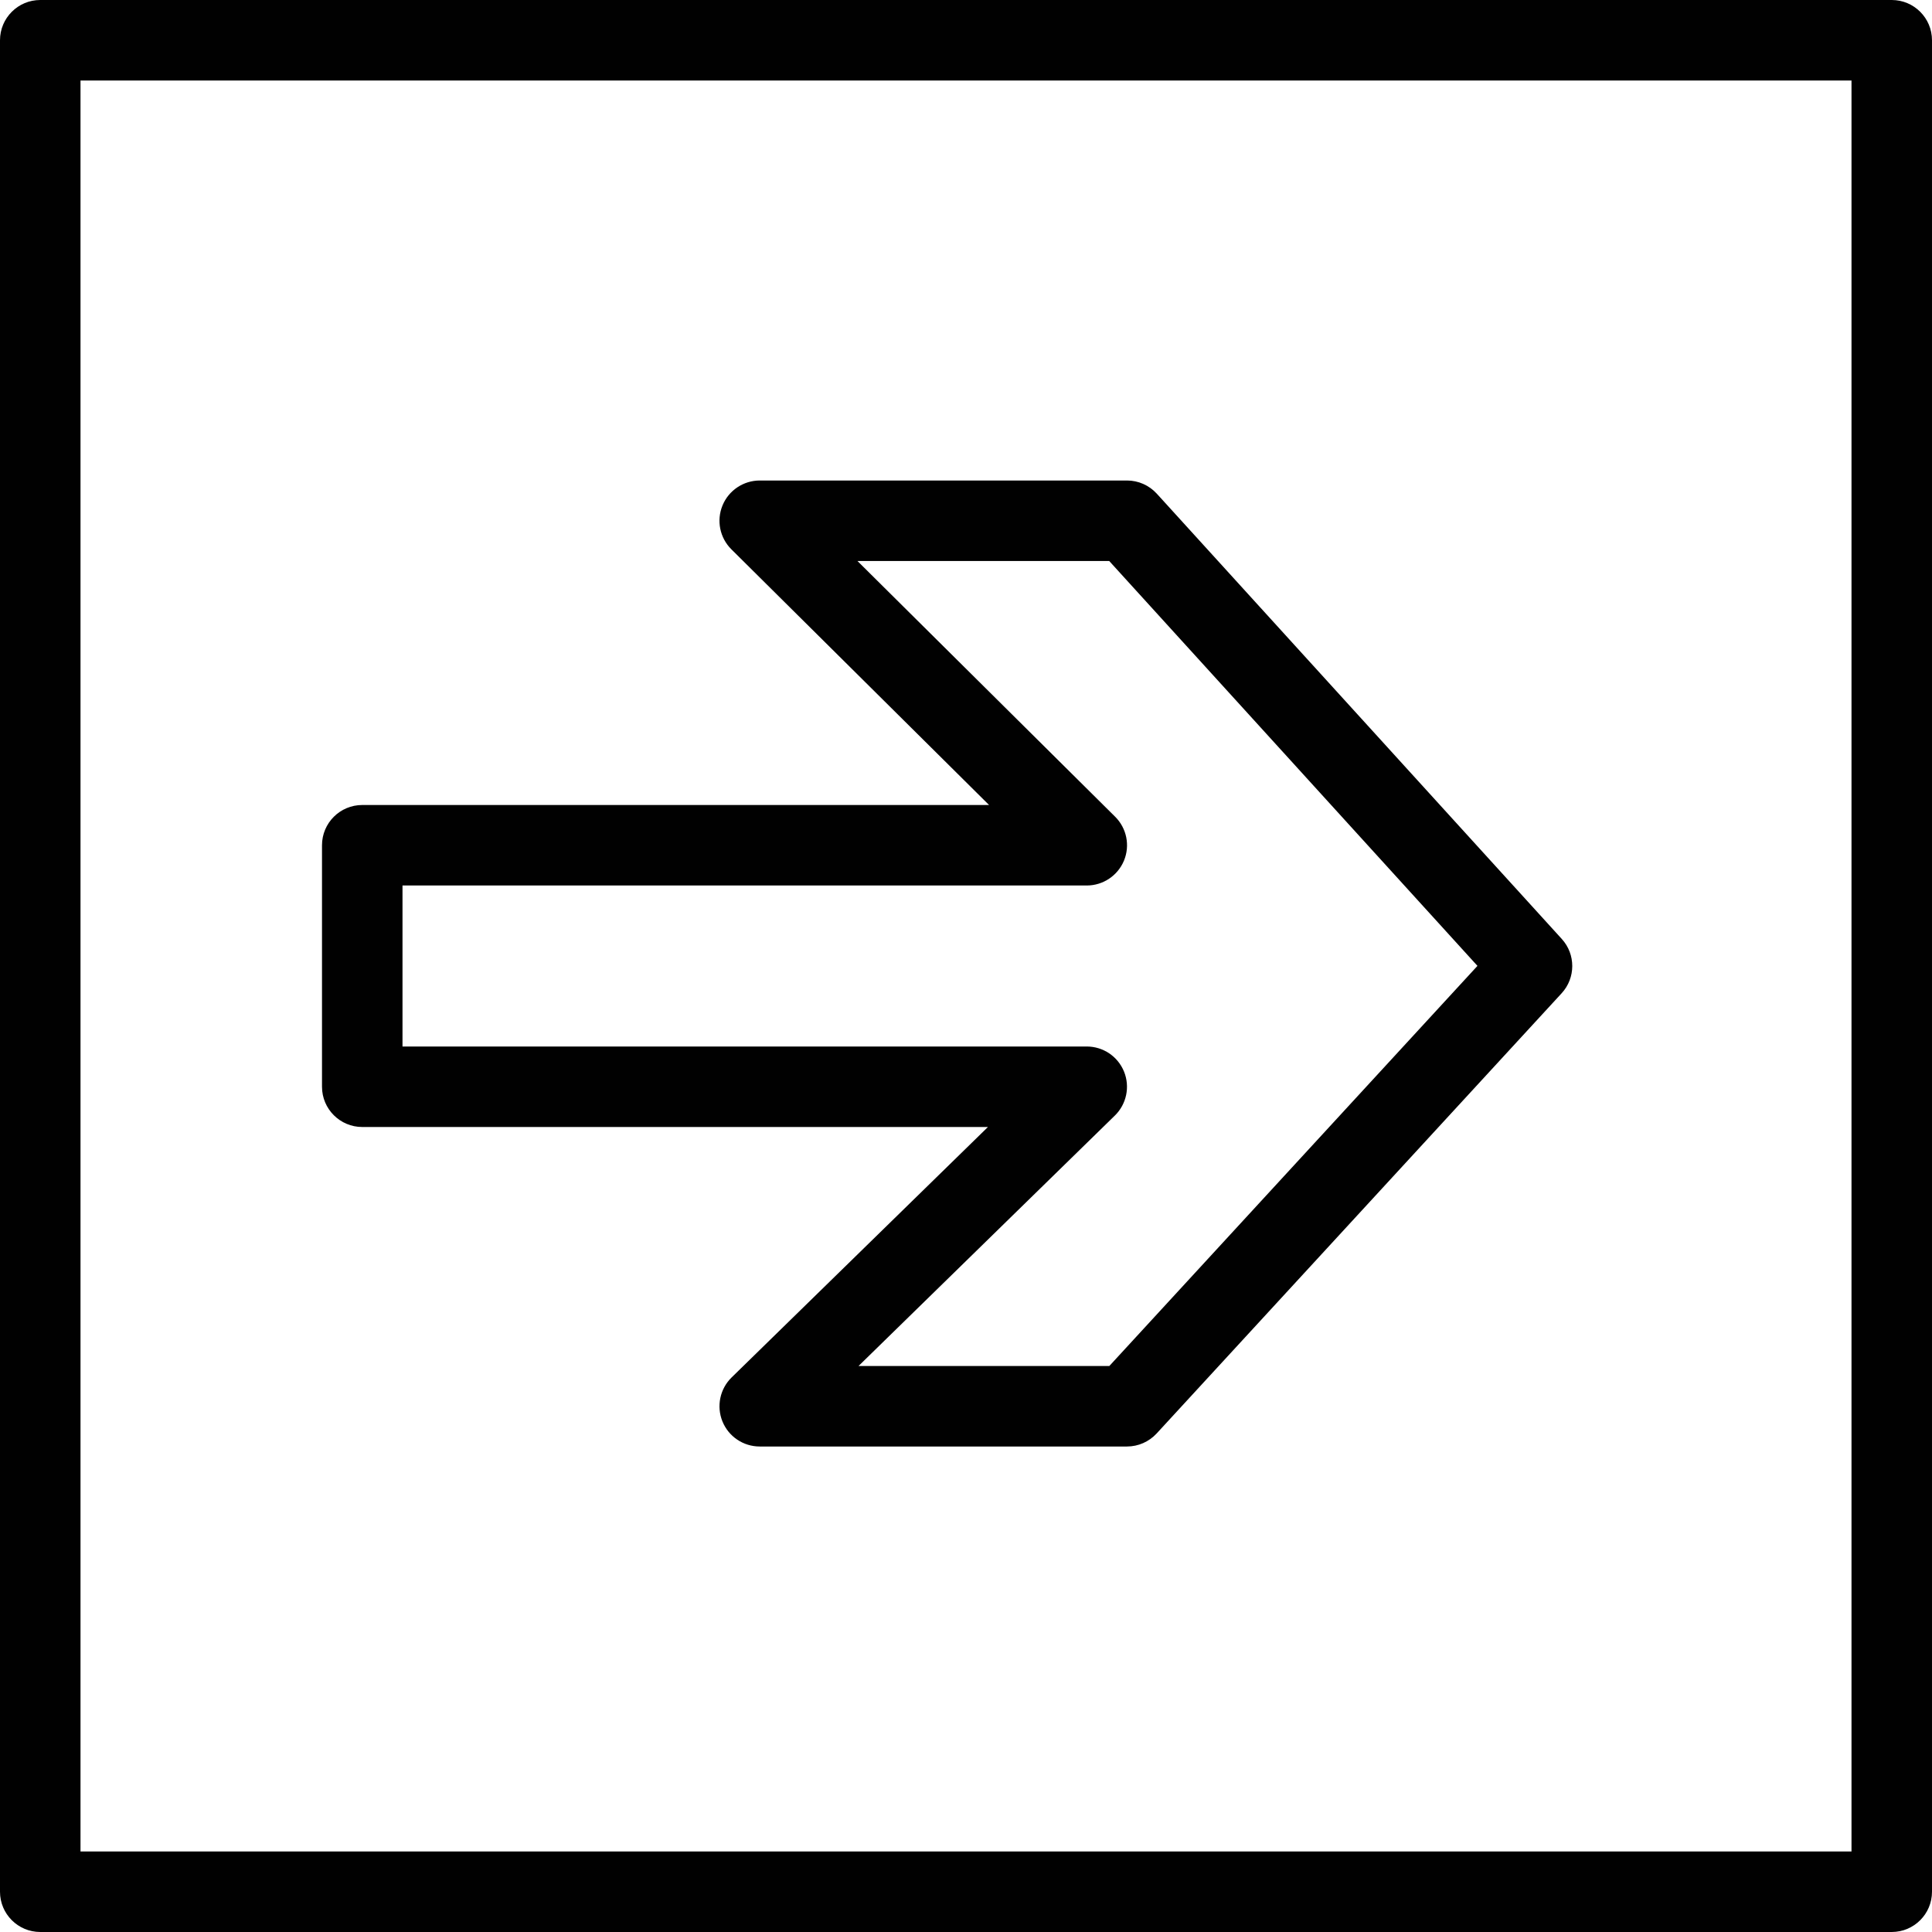 <?xml version="1.0" encoding="utf-8"?>
<!-- Generator: Adobe Illustrator 17.0.0, SVG Export Plug-In . SVG Version: 6.00 Build 0)  -->
<!DOCTYPE svg PUBLIC "-//W3C//DTD SVG 1.1//EN" "http://www.w3.org/Graphics/SVG/1.1/DTD/svg11.dtd">
<svg version="1.1" id="Layer_1" xmlns="http://www.w3.org/2000/svg" xmlns:xlink="http://www.w3.org/1999/xlink" x="0px" y="0px"
	 width="48px" height="48px" viewBox="0 0 48 48" enable-background="new 0 0 48 48" xml:space="preserve">
<g>
	<path fill="#010101" d="M9,28h15.545l-6.368,6.222c-0.291,0.284-0.381,0.717-0.228,1.093c0.153,0.377,0.519,0.623,0.926,0.623H28
		c0.28,0,0.546-0.118,0.736-0.323l10.062-10.937c0.351-0.381,0.353-0.967,0.004-1.35L28.74,12.265
		c-0.19-0.208-0.458-0.327-0.74-0.327h-9.124c-0.405,0-0.771,0.245-0.925,0.619c-0.155,0.375-0.068,0.805,0.22,1.091L24.573,20H9
		c-0.552,0-1,0.448-1,1v6C8,27.552,8.448,28,9,28z M10,22h17c0.405,0,0.77-0.245,0.925-0.618c0.155-0.375,0.068-0.805-0.22-1.091
		l-6.402-6.353h6.255l9.149,10.059l-9.146,9.941H21.33l6.368-6.222c0.291-0.284,0.381-0.717,0.228-1.093
		C27.772,26.246,27.407,26,27,26H10V22z"/>
	<path fill="#010101" d="M47,0H1C0.448,0,0,0.448,0,1v46c0,0.552,0.448,1,1,1h46c0.552,0,1-0.448,1-1V1C48,0.448,47.552,0,47,0z
		 M46,46H2V2h44V46z"/>
</g>
</svg>
